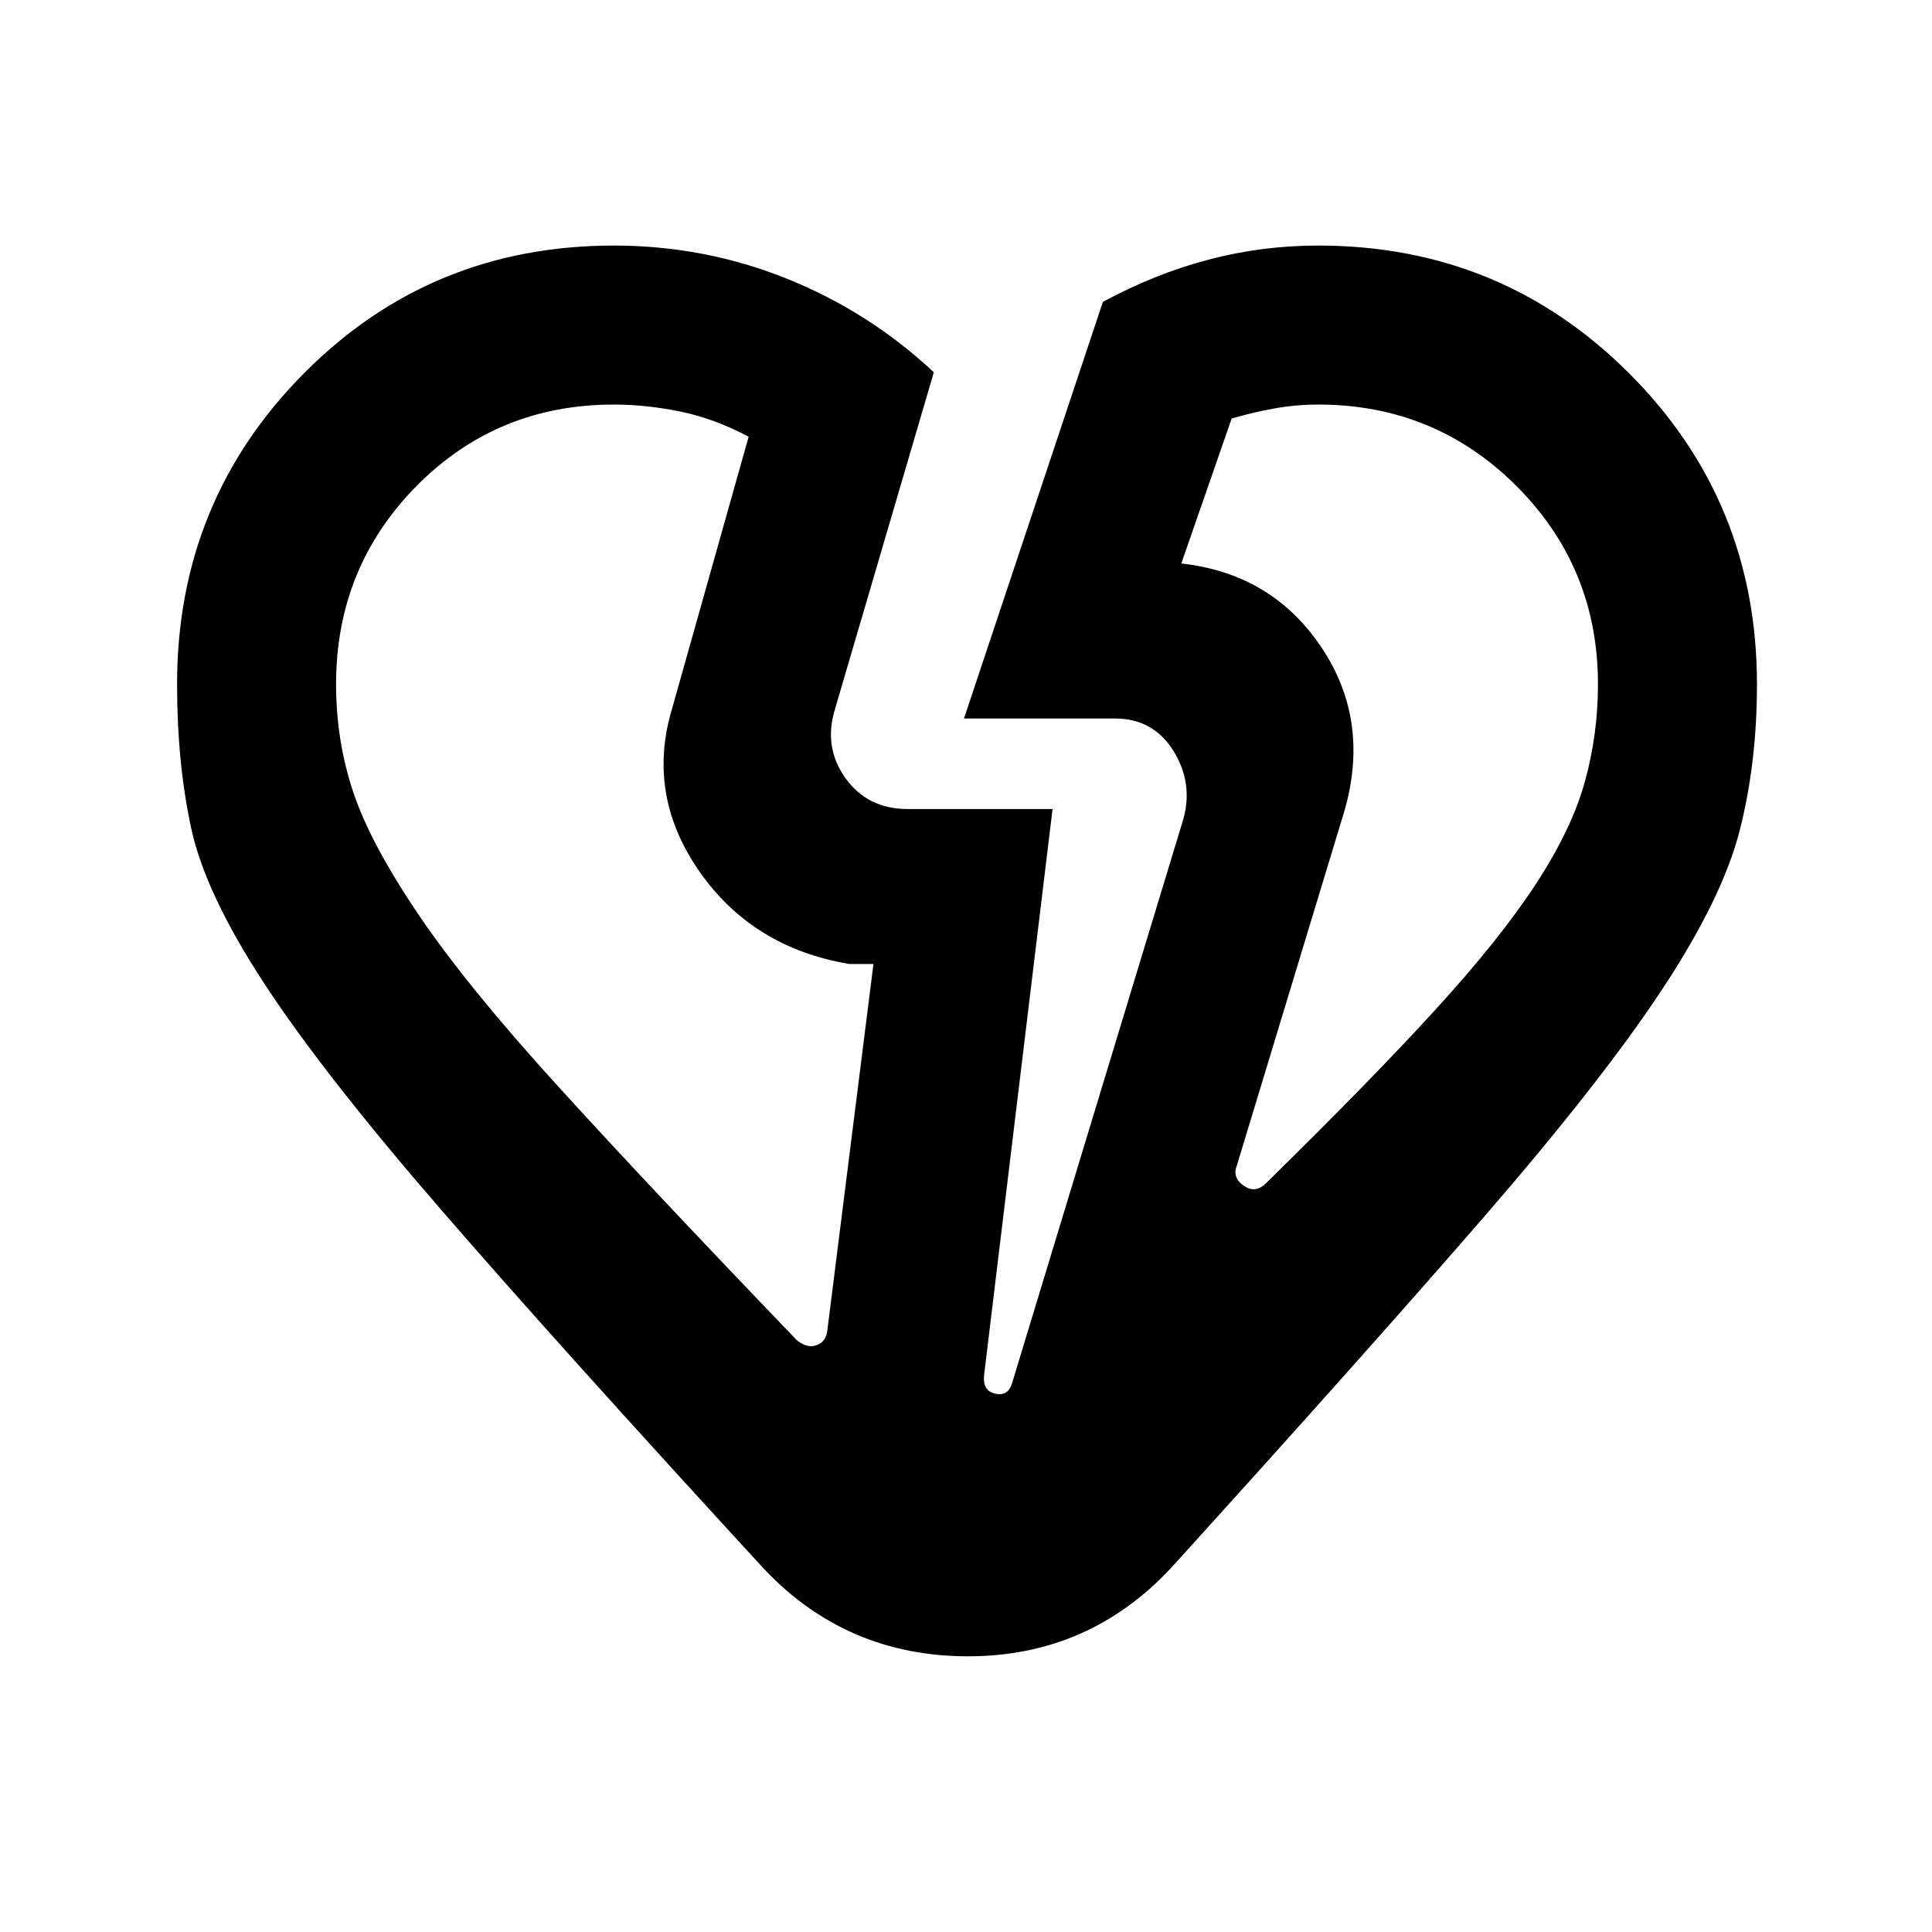 <svg xmlns="http://www.w3.org/2000/svg" height="20" width="20"><path d="M7.917 16.25q-2.125-2.312-3.344-3.719-1.219-1.406-1.833-2.343-.615-.938-.761-1.615-.146-.677-.146-1.49 0-1.895 1.313-3.218 1.312-1.323 3.208-1.323.938 0 1.792.343.854.344 1.521.969L8.646 7.333q-.125.396.104.719.229.323.646.323h1.5l-.708 5.854q-.021.167.114.198.136.031.177-.115l1.771-5.833q.104-.375-.104-.708-.208-.333-.604-.333H9.979l1.438-4.313q.541-.292 1.093-.437.552-.146 1.136-.146 1.896 0 3.219 1.323t1.323 3.218q0 .813-.178 1.511-.177.698-.802 1.646t-1.843 2.354q-1.219 1.406-3.24 3.635-.854.917-2.104.917t-2.104-.896ZM3.479 7.083q0 .584.177 1.115t.677 1.271q.5.739 1.448 1.781.948 1.042 2.469 2.625.104.083.198.052.094-.031.114-.135l.48-3.813h-.25q-1-.167-1.552-.958-.552-.792-.282-1.688l.792-2.812q-.354-.188-.708-.261-.354-.072-.688-.072-1.208 0-2.042.843-.833.844-.833 2.052Zm13.063 0q0-1.208-.844-2.052-.844-.843-2.052-.843-.229 0-.458.041-.23.042-.438.104l-.521 1.5q.938.105 1.448.865.511.76.24 1.698l-1.125 3.708q-.021.104.093.177.115.073.219-.031 1.084-1.062 1.75-1.792.667-.729 1.042-1.302.375-.573.51-1.062.136-.49.136-1.011Zm-2.625 1.313ZM6.958 7.333Z"/></svg>